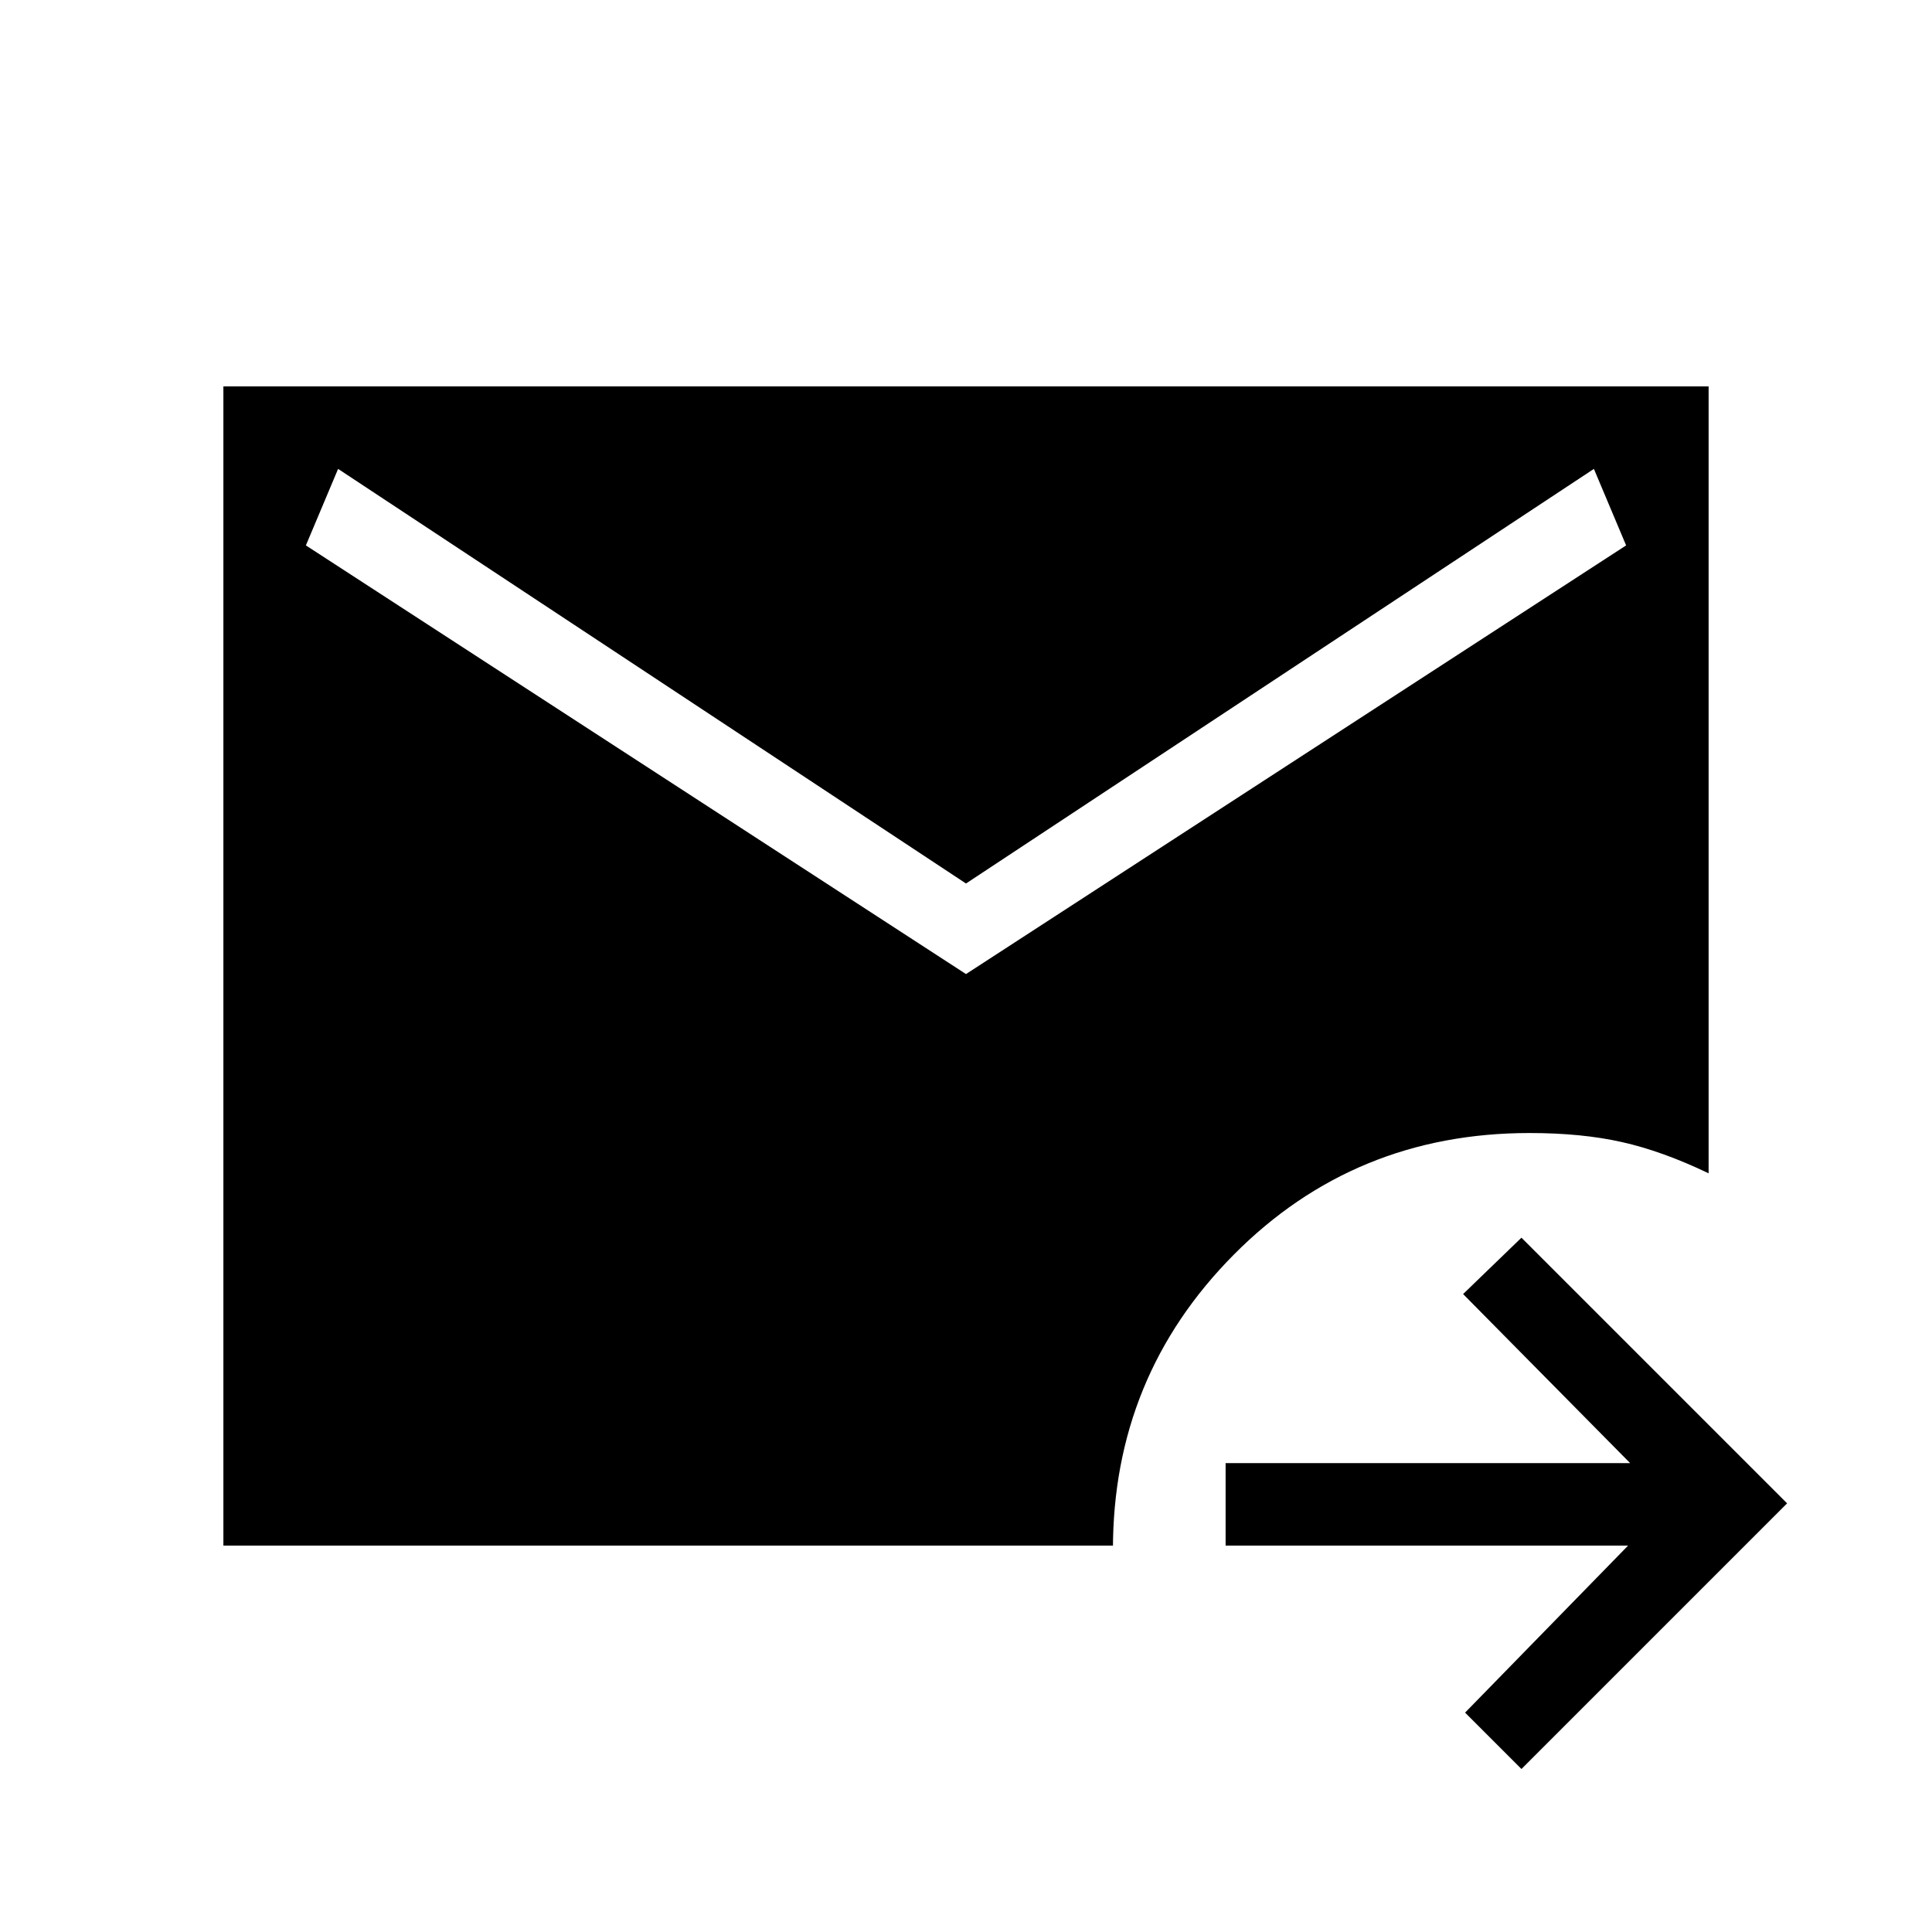 <svg xmlns="http://www.w3.org/2000/svg" height="40" width="40"><path d="m31.5 36.625-1.167-1.167L33.708 32h-8.333v-1.708h8.375l-3.458-3.5 1.208-1.167 5.5 5.5ZM4.625 32V8h30.75v16.292q-.958-.459-1.792-.646-.833-.188-1.916-.188-3.625 0-6.125 2.521t-2.5 6.104V32ZM20 20.167l13.667-8.875L33 9.708l-13 8.584L7 9.708l-.667 1.584Z"/></svg>